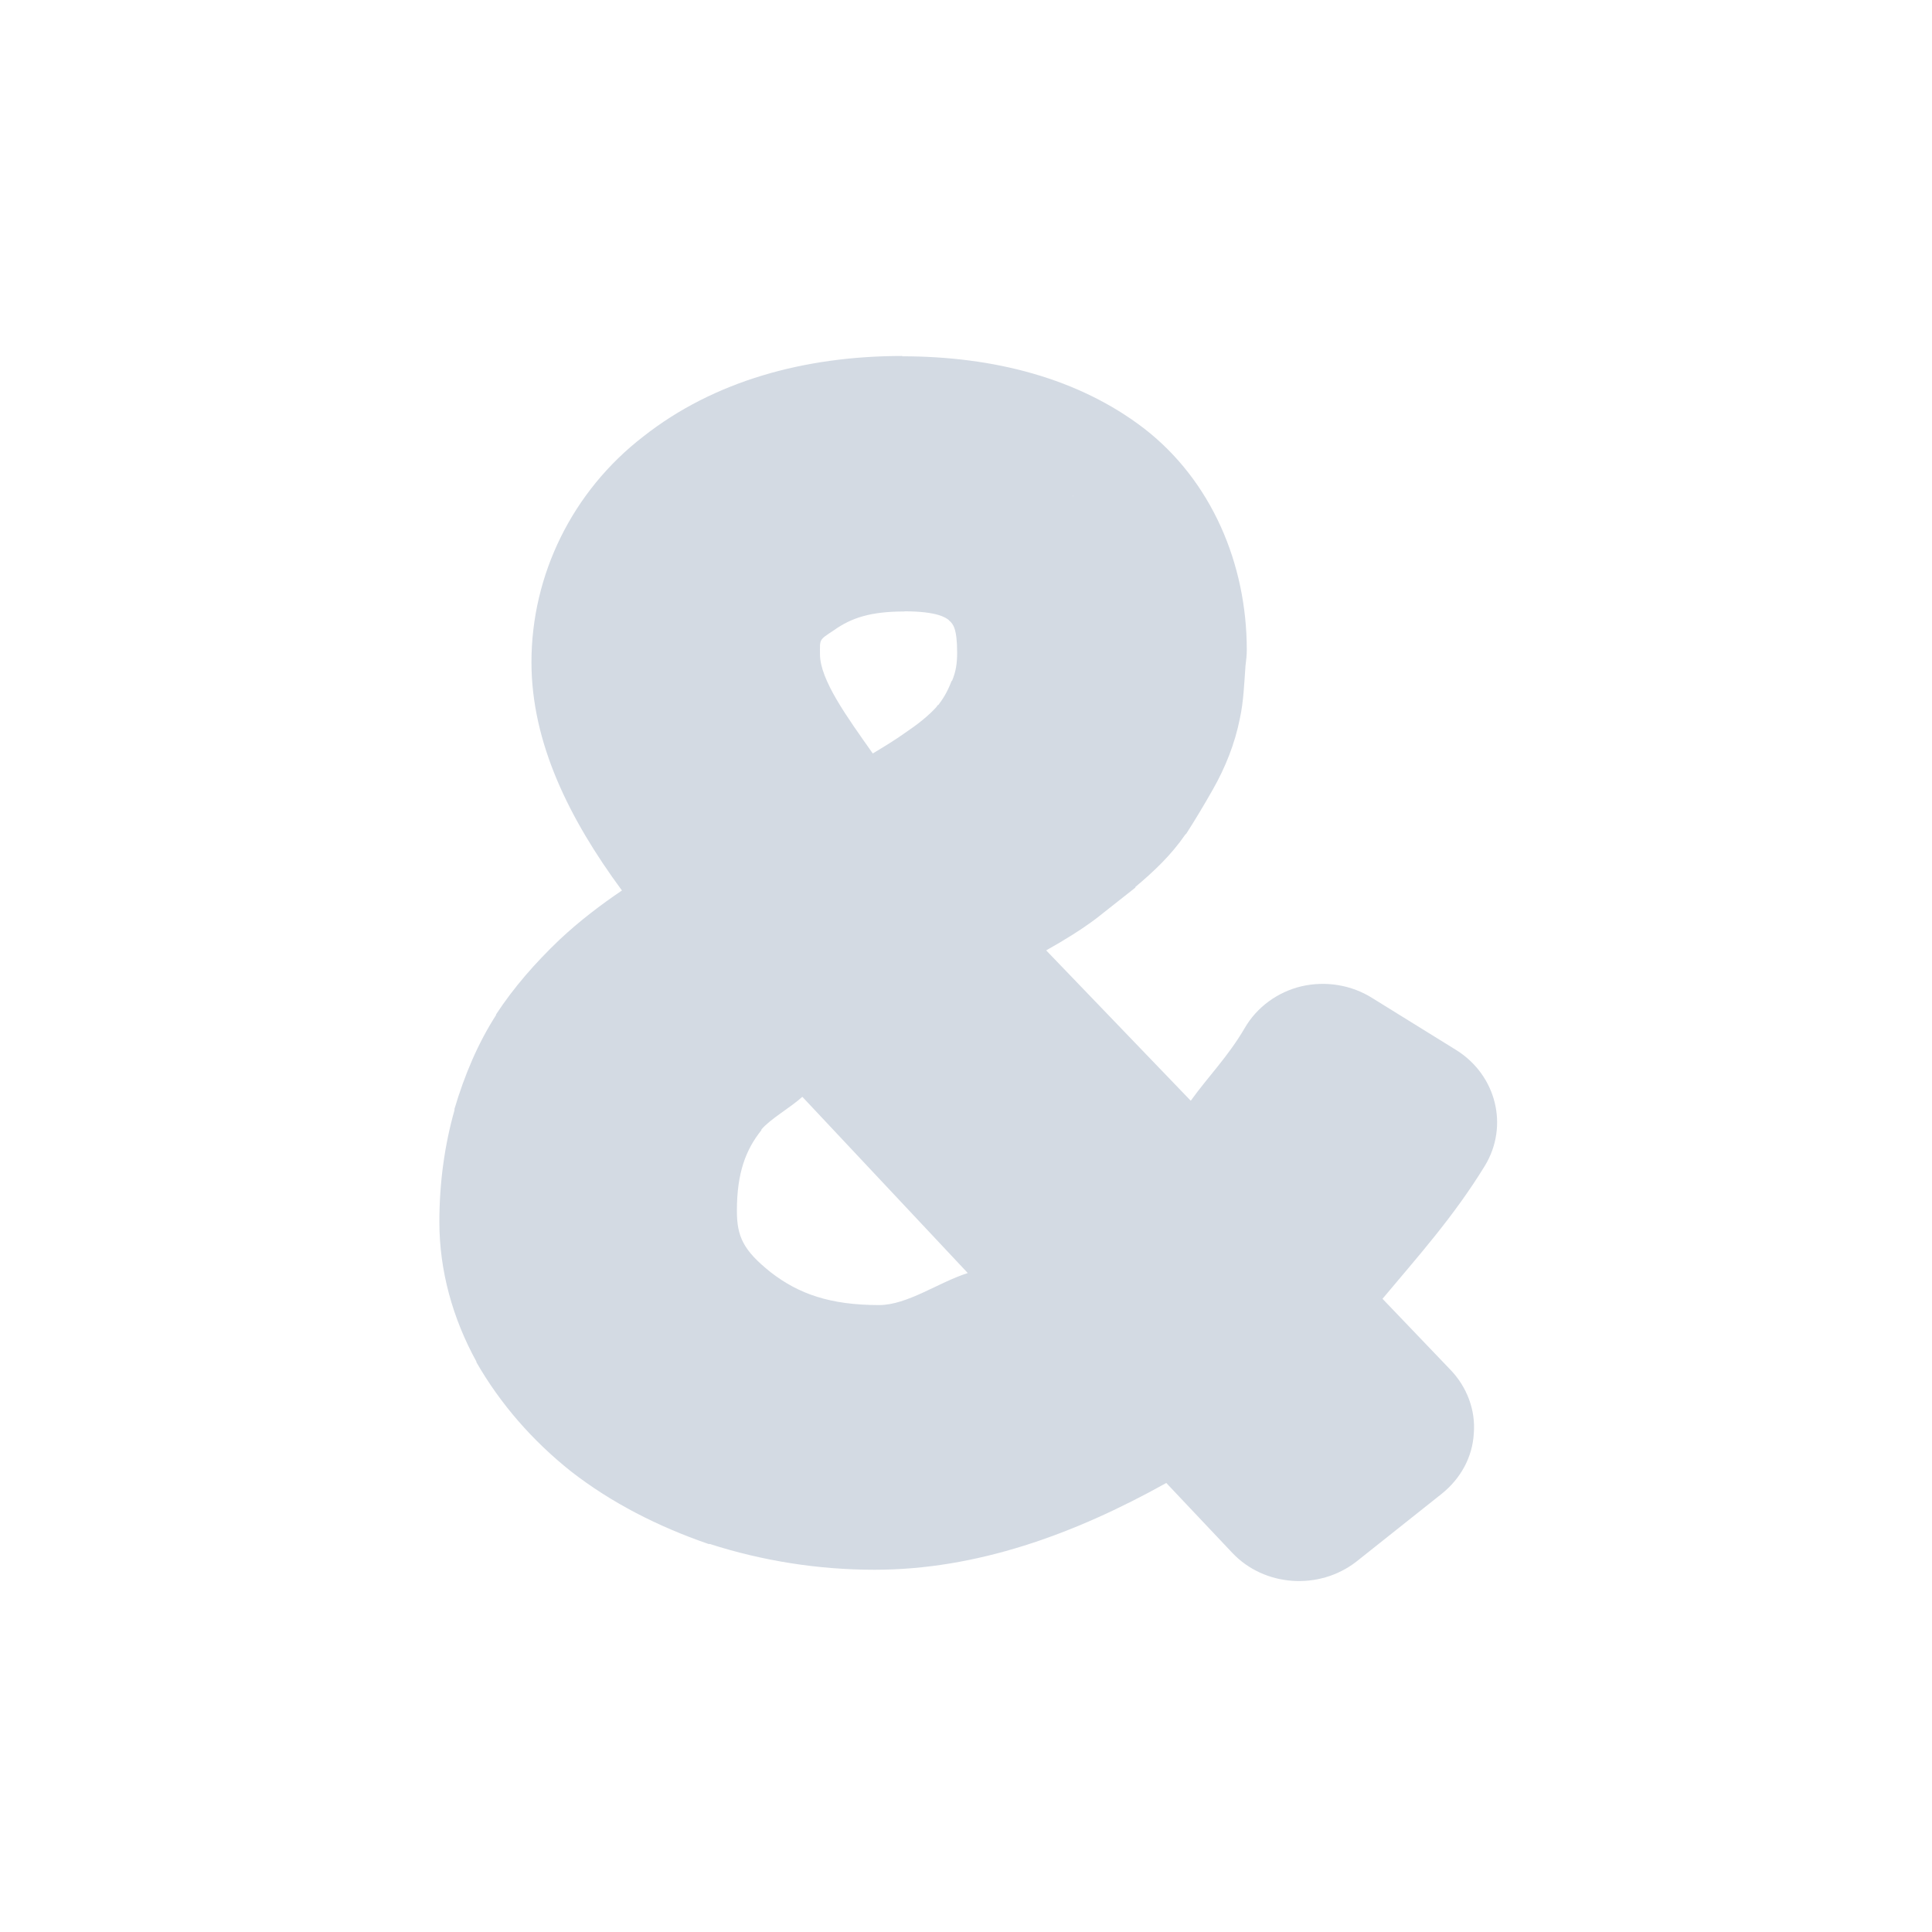 <svg height="12pt" viewBox="0 0 12 12" width="12pt" xmlns="http://www.w3.org/2000/svg"><path d="m5.605 2.211c-.609 0-1.172.156-1.609.5-.441.34-.695.859-.695 1.402 0 .5.234.973.562 1.418-.133.09-.262.188-.387.305-.152.145-.285.297-.395.465v.004c-.113.176-.195.371-.258.582v.008c-.062.219-.094.453-.094.695 0 .301.082.598.23.867v.004c.148.258.348.488.59.68.246.191.535.34.852.449h.008c.328.105.672.16 1.023.16.633 0 1.238-.219 1.812-.539l.41.434c.199.211.539.234.77.055l.531-.422c.117-.094.191-.227.199-.375.012-.145-.043-.289-.145-.395l-.422-.441c.219-.262.441-.508.637-.828.148-.246.07-.559-.176-.715l-.523-.324c-.129-.082-.289-.109-.441-.074-.148.035-.277.129-.352.258-.105.18-.227.301-.336.453l-.898-.934c.117-.066.219-.129.312-.199.07-.055.148-.117.242-.191 0-.004 0-.004 0-.004.117-.098.223-.199.309-.324.004-.004.004-.004.008-.008.055-.086.109-.176.164-.273.078-.137.137-.285.168-.441.023-.105.027-.219.035-.328.004-.031.008-.066.008-.098 0-.535-.219-1.051-.637-1.375-.406-.312-.934-.449-1.504-.449zm1.059.867.004.008c0-.004-.004-.004-.004-.004s0 0 0-.004zm-1.047.719c.203 0 .258.039.277.055 0 .004.004.004.004.004.02.02.047.043.047.199 0 .066-.008.117-.031.172 0 0-.004.004-.004.004-.027.07-.055.113-.082.148-.004 0-.008.004-.008.008-.023.027-.082.086-.18.152-.082.059-.148.098-.219.141-.16-.227-.328-.457-.328-.617 0-.094-.008-.086.086-.148.109-.078.23-.117.438-.117zm-.633 3.016 1.027 1.094c-.184.059-.375.199-.551.199-.305 0-.5-.07-.672-.203-.172-.137-.211-.223-.211-.383 0-.234.055-.379.152-.5v-.004c.055-.066.176-.133.254-.203zm0 0" fill="#d3dae3"/></svg>
